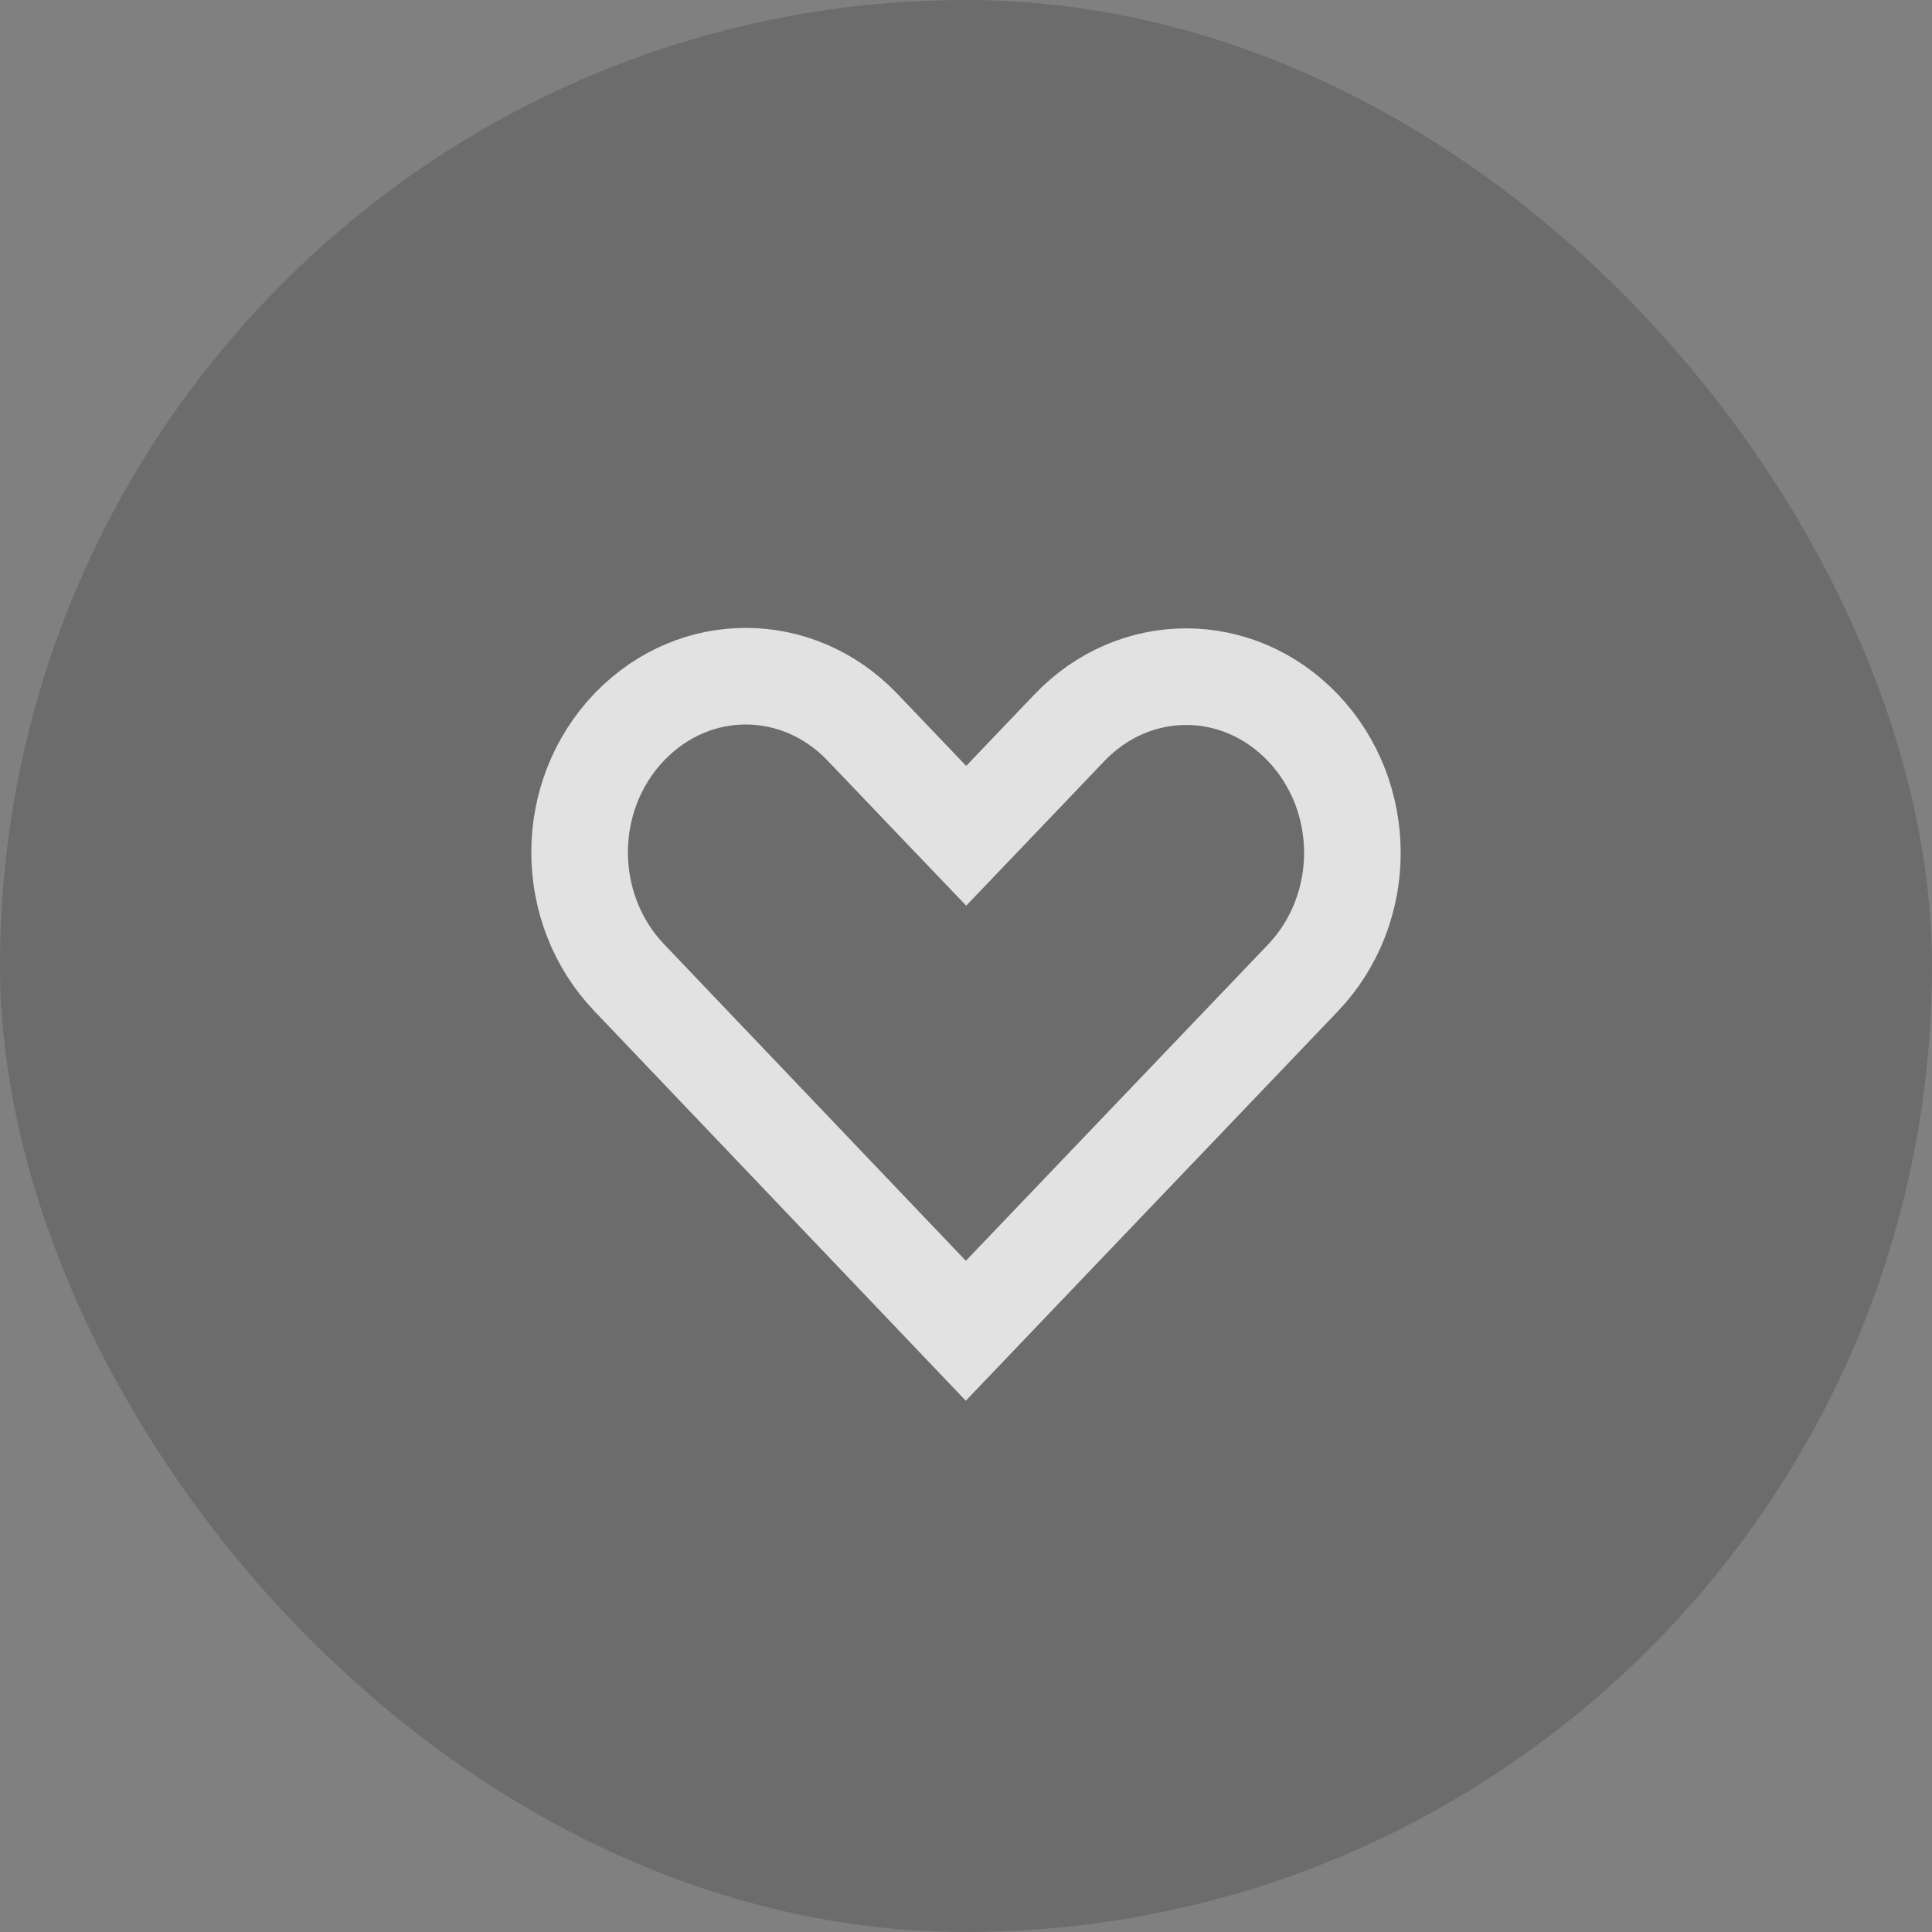 <svg width="40" height="40" viewBox="0 0 40 40" fill="none" xmlns="http://www.w3.org/2000/svg">
<rect x="0" y="0" width="40" height="40" fill="#808080" stroke="none"/>
<rect width="40" height="40" rx="20" fill="#22211F" fill-opacity="0.2"/>
<g opacity="0.8">
<path d="M13.026 15.055L13.056 15.024C14.402 13.648 16.52 13.659 17.855 15.055C17.855 15.055 17.855 15.055 17.855 15.055L19.281 16.548L20.004 17.304L20.727 16.548L22.144 15.064C22.144 15.064 22.144 15.064 22.144 15.064C23.489 13.658 25.629 13.658 26.973 15.064C28.342 16.497 28.342 18.817 26.973 20.25C25.34 21.959 23.706 23.669 22.073 25.378C21.381 26.103 20.688 26.827 19.996 27.552L13.027 20.241L13.027 20.241C11.658 18.806 11.658 16.487 13.026 15.055Z" stroke="white" stroke-width="2"/>
</g>
</svg>
